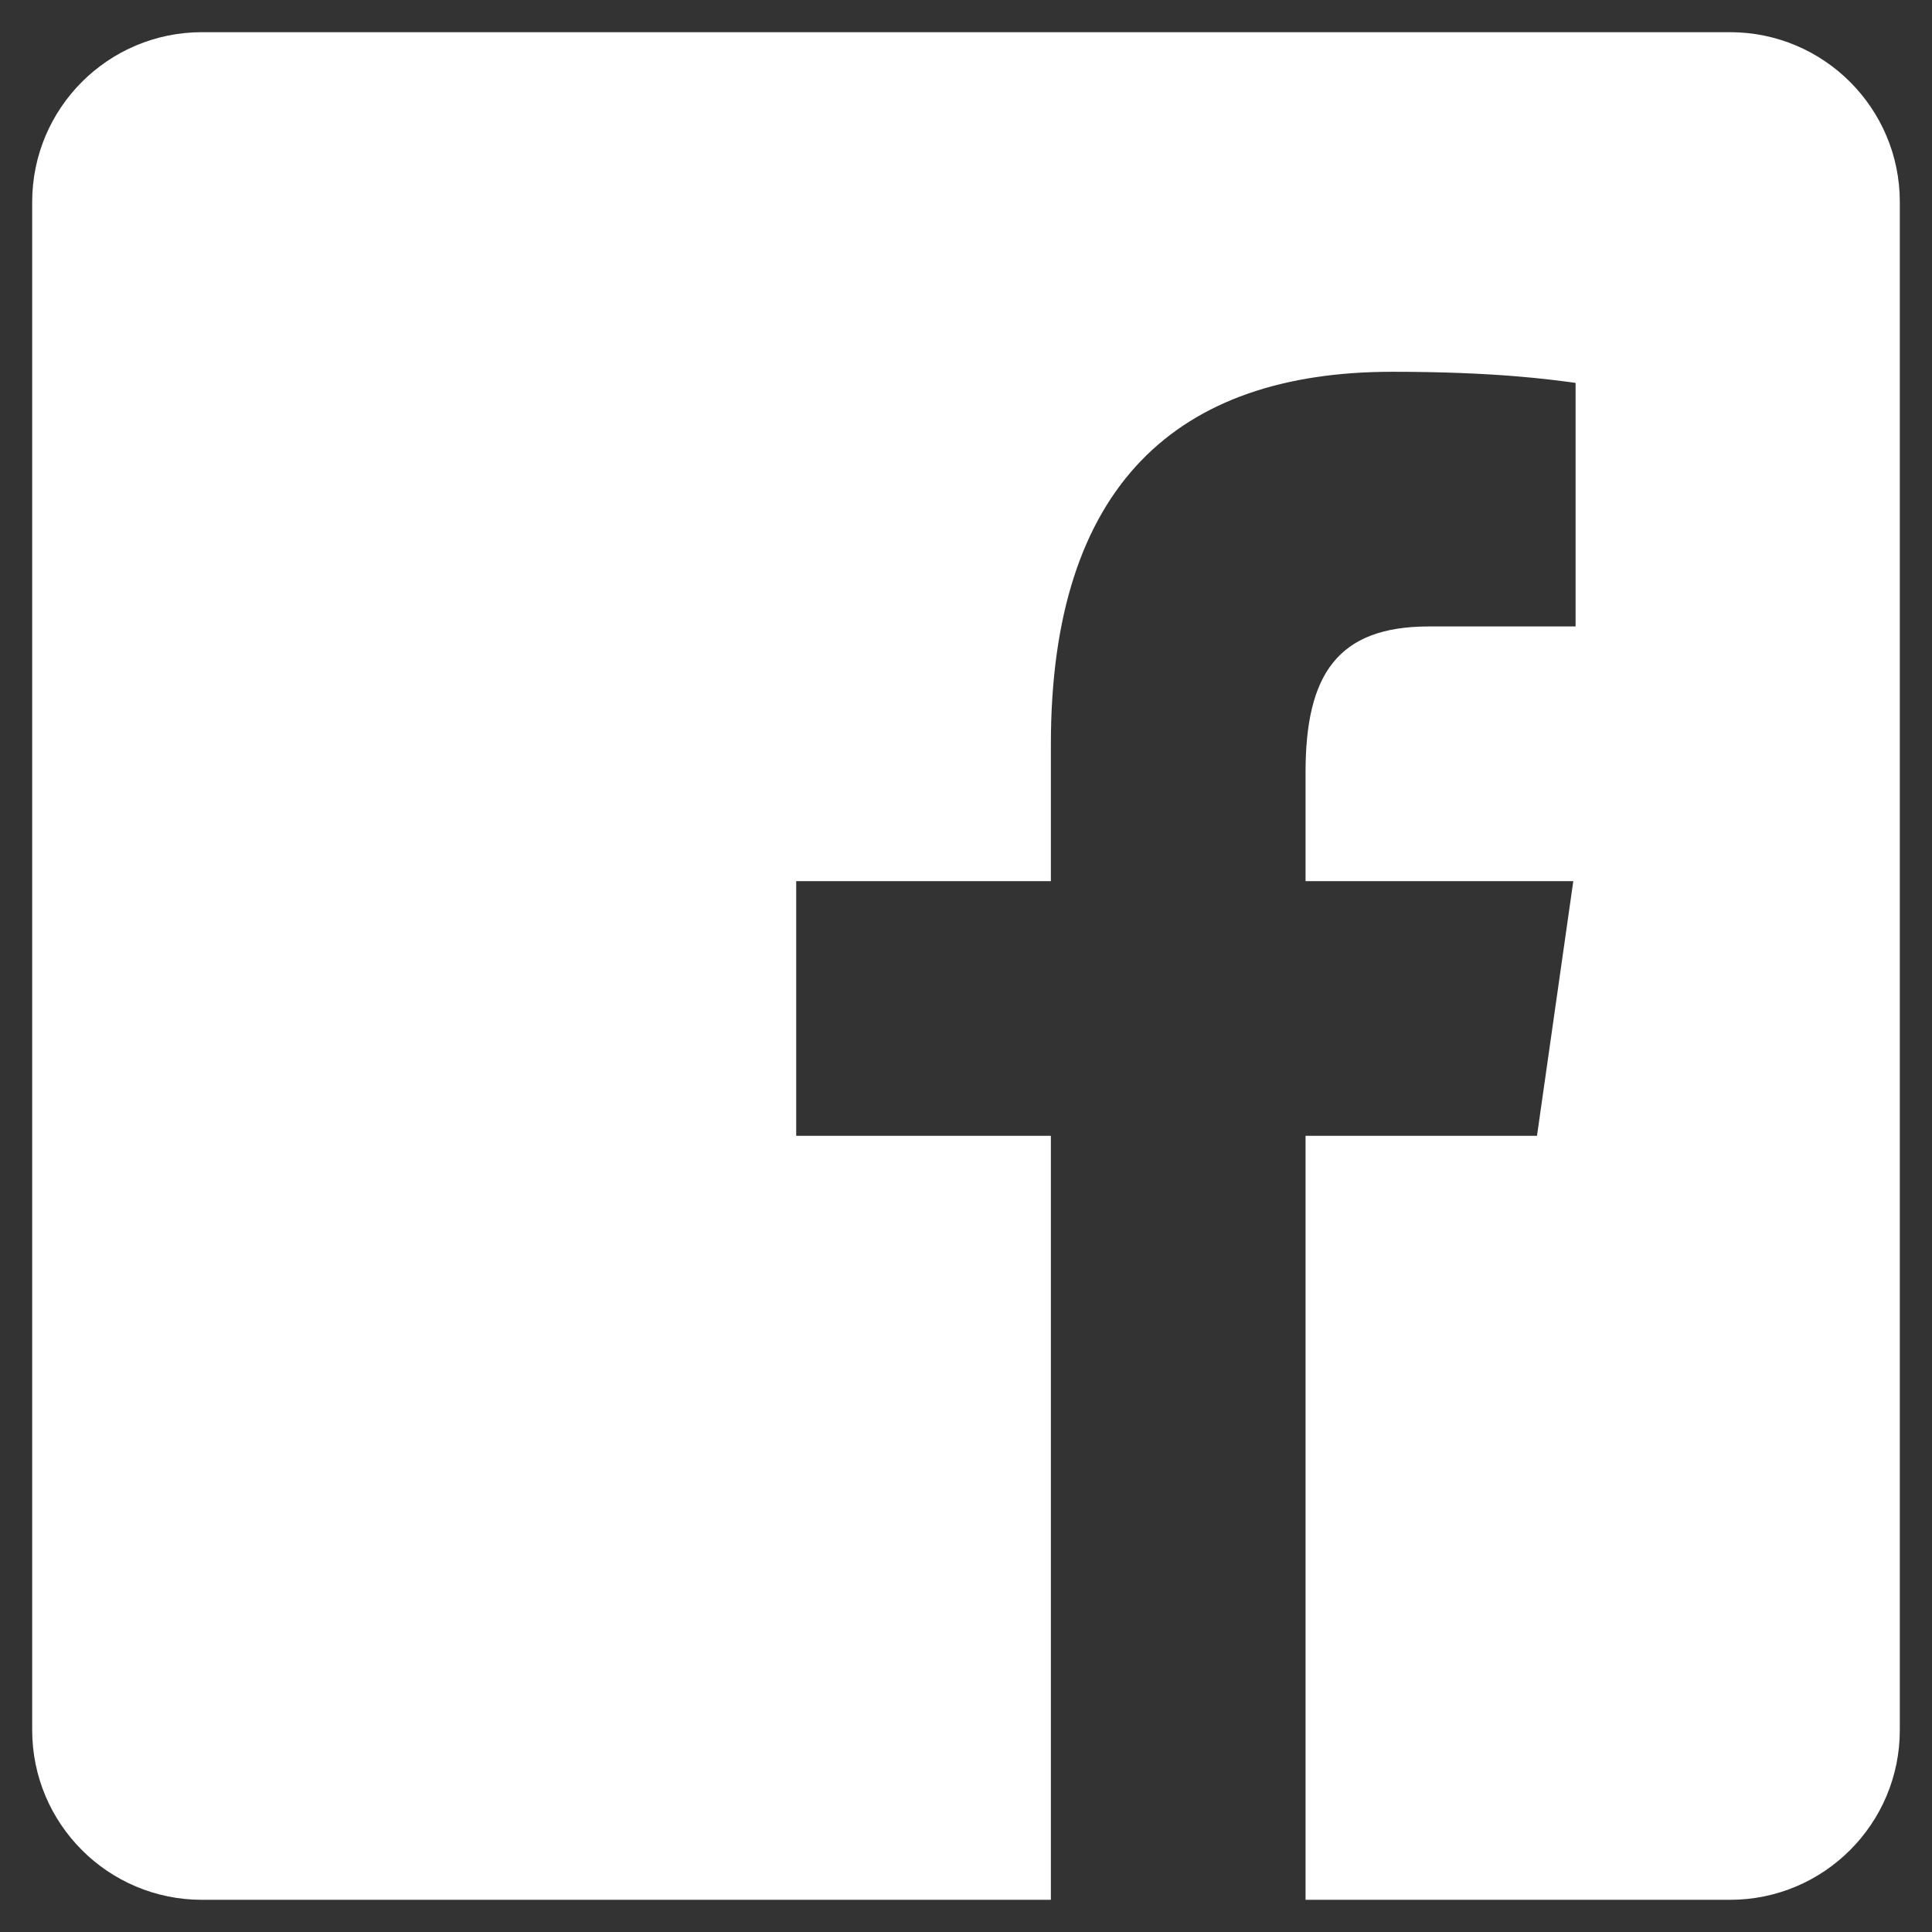 <svg width="44" height="44" viewBox="0 0 44 44" fill="none" xmlns="http://www.w3.org/2000/svg">
<rect x="0" y="0" width="44" height="44" fill="#333333" stroke="none"/>
<path d="M39.4 0.733H4.6C2.464 0.733 0.733 2.464 0.733 4.6V39.4C0.733 41.536 2.464 43.267 4.6 43.267H23.933V25.867H18.133V20.067H23.933V16.952C23.933 11.056 26.806 8.467 31.707 8.467C34.054 8.467 35.295 8.641 35.883 8.72V14.267H32.541C30.46 14.267 29.733 15.365 29.733 17.588V20.067H35.831L35.004 25.867H29.733V43.267H39.4C41.536 43.267 43.267 41.536 43.267 39.4V4.6C43.267 2.464 41.534 0.733 39.4 0.733Z" fill="white"/>
</svg>
